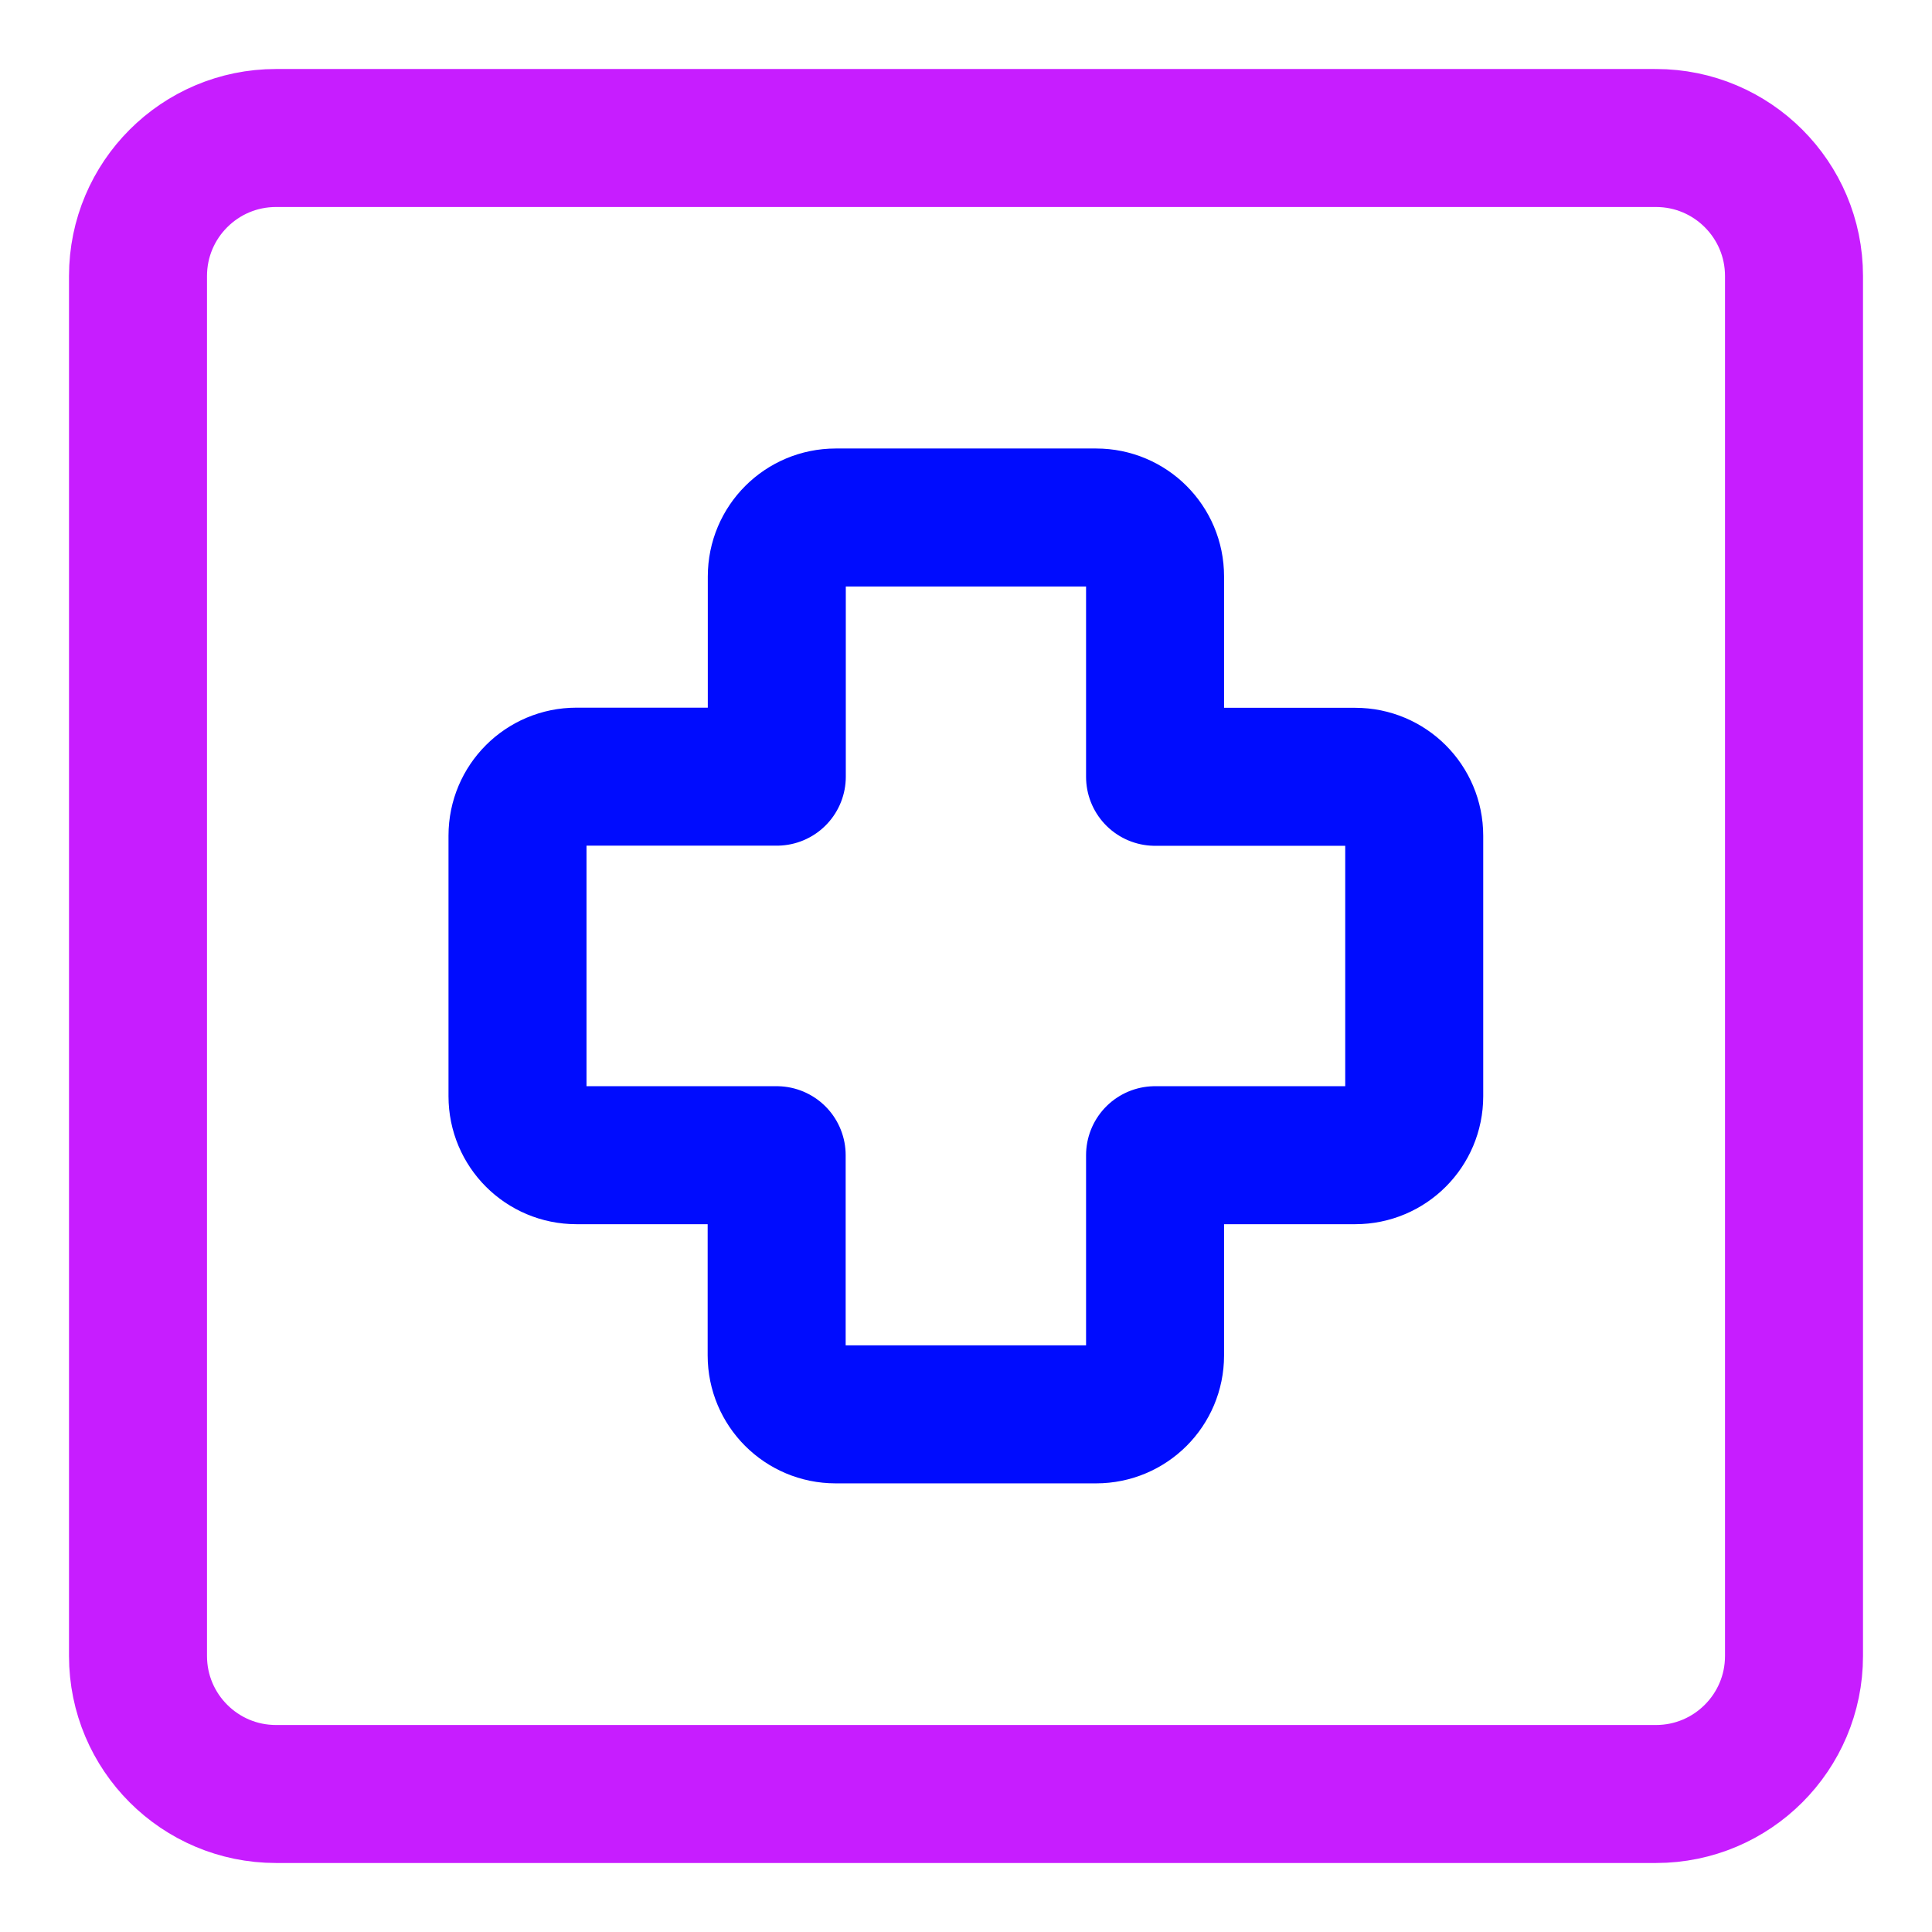 <svg xmlns="http://www.w3.org/2000/svg" fill="none" viewBox="0 0 14 14" id="Sign-Cross-Square--Streamline-Core-Neon">
  <desc>
    Sign Cross Square Streamline Icon: https://streamlinehq.com
  </desc>
  <g id="sign-cross-square--health-sign-medical-symbol-hospital-cross-square">
    <path id="Vector" stroke="#c71dff" stroke-linecap="round" stroke-linejoin="round" d="M12 1H2c-0.552 0 -1 0.448 -1 1v10c0 0.552 0.448 1 1 1h10c0.552 0 1 -0.448 1 -1V2c0 -0.552 -0.448 -1 -1 -1Z" stroke-width="1"></path>
    <path id="union" stroke="#000cfe" stroke-linecap="round" stroke-linejoin="round" d="M6.056 3.75c-0.236 0 -0.427 0.191 -0.427 0.427v1.451H4.177c-0.236 0 -0.427 0.191 -0.427 0.427V7.944c0 0.236 0.191 0.427 0.427 0.427h1.451v1.451c0 0.236 0.191 0.427 0.427 0.427h1.888c0.236 0 0.427 -0.191 0.427 -0.427V8.371h1.451c0.236 0 0.427 -0.191 0.427 -0.427V6.056c0 -0.236 -0.191 -0.427 -0.427 -0.427l-1.451 0V4.177c0 -0.236 -0.191 -0.427 -0.427 -0.427H6.056Z" stroke-width="1"></path>
  </g>
</svg>